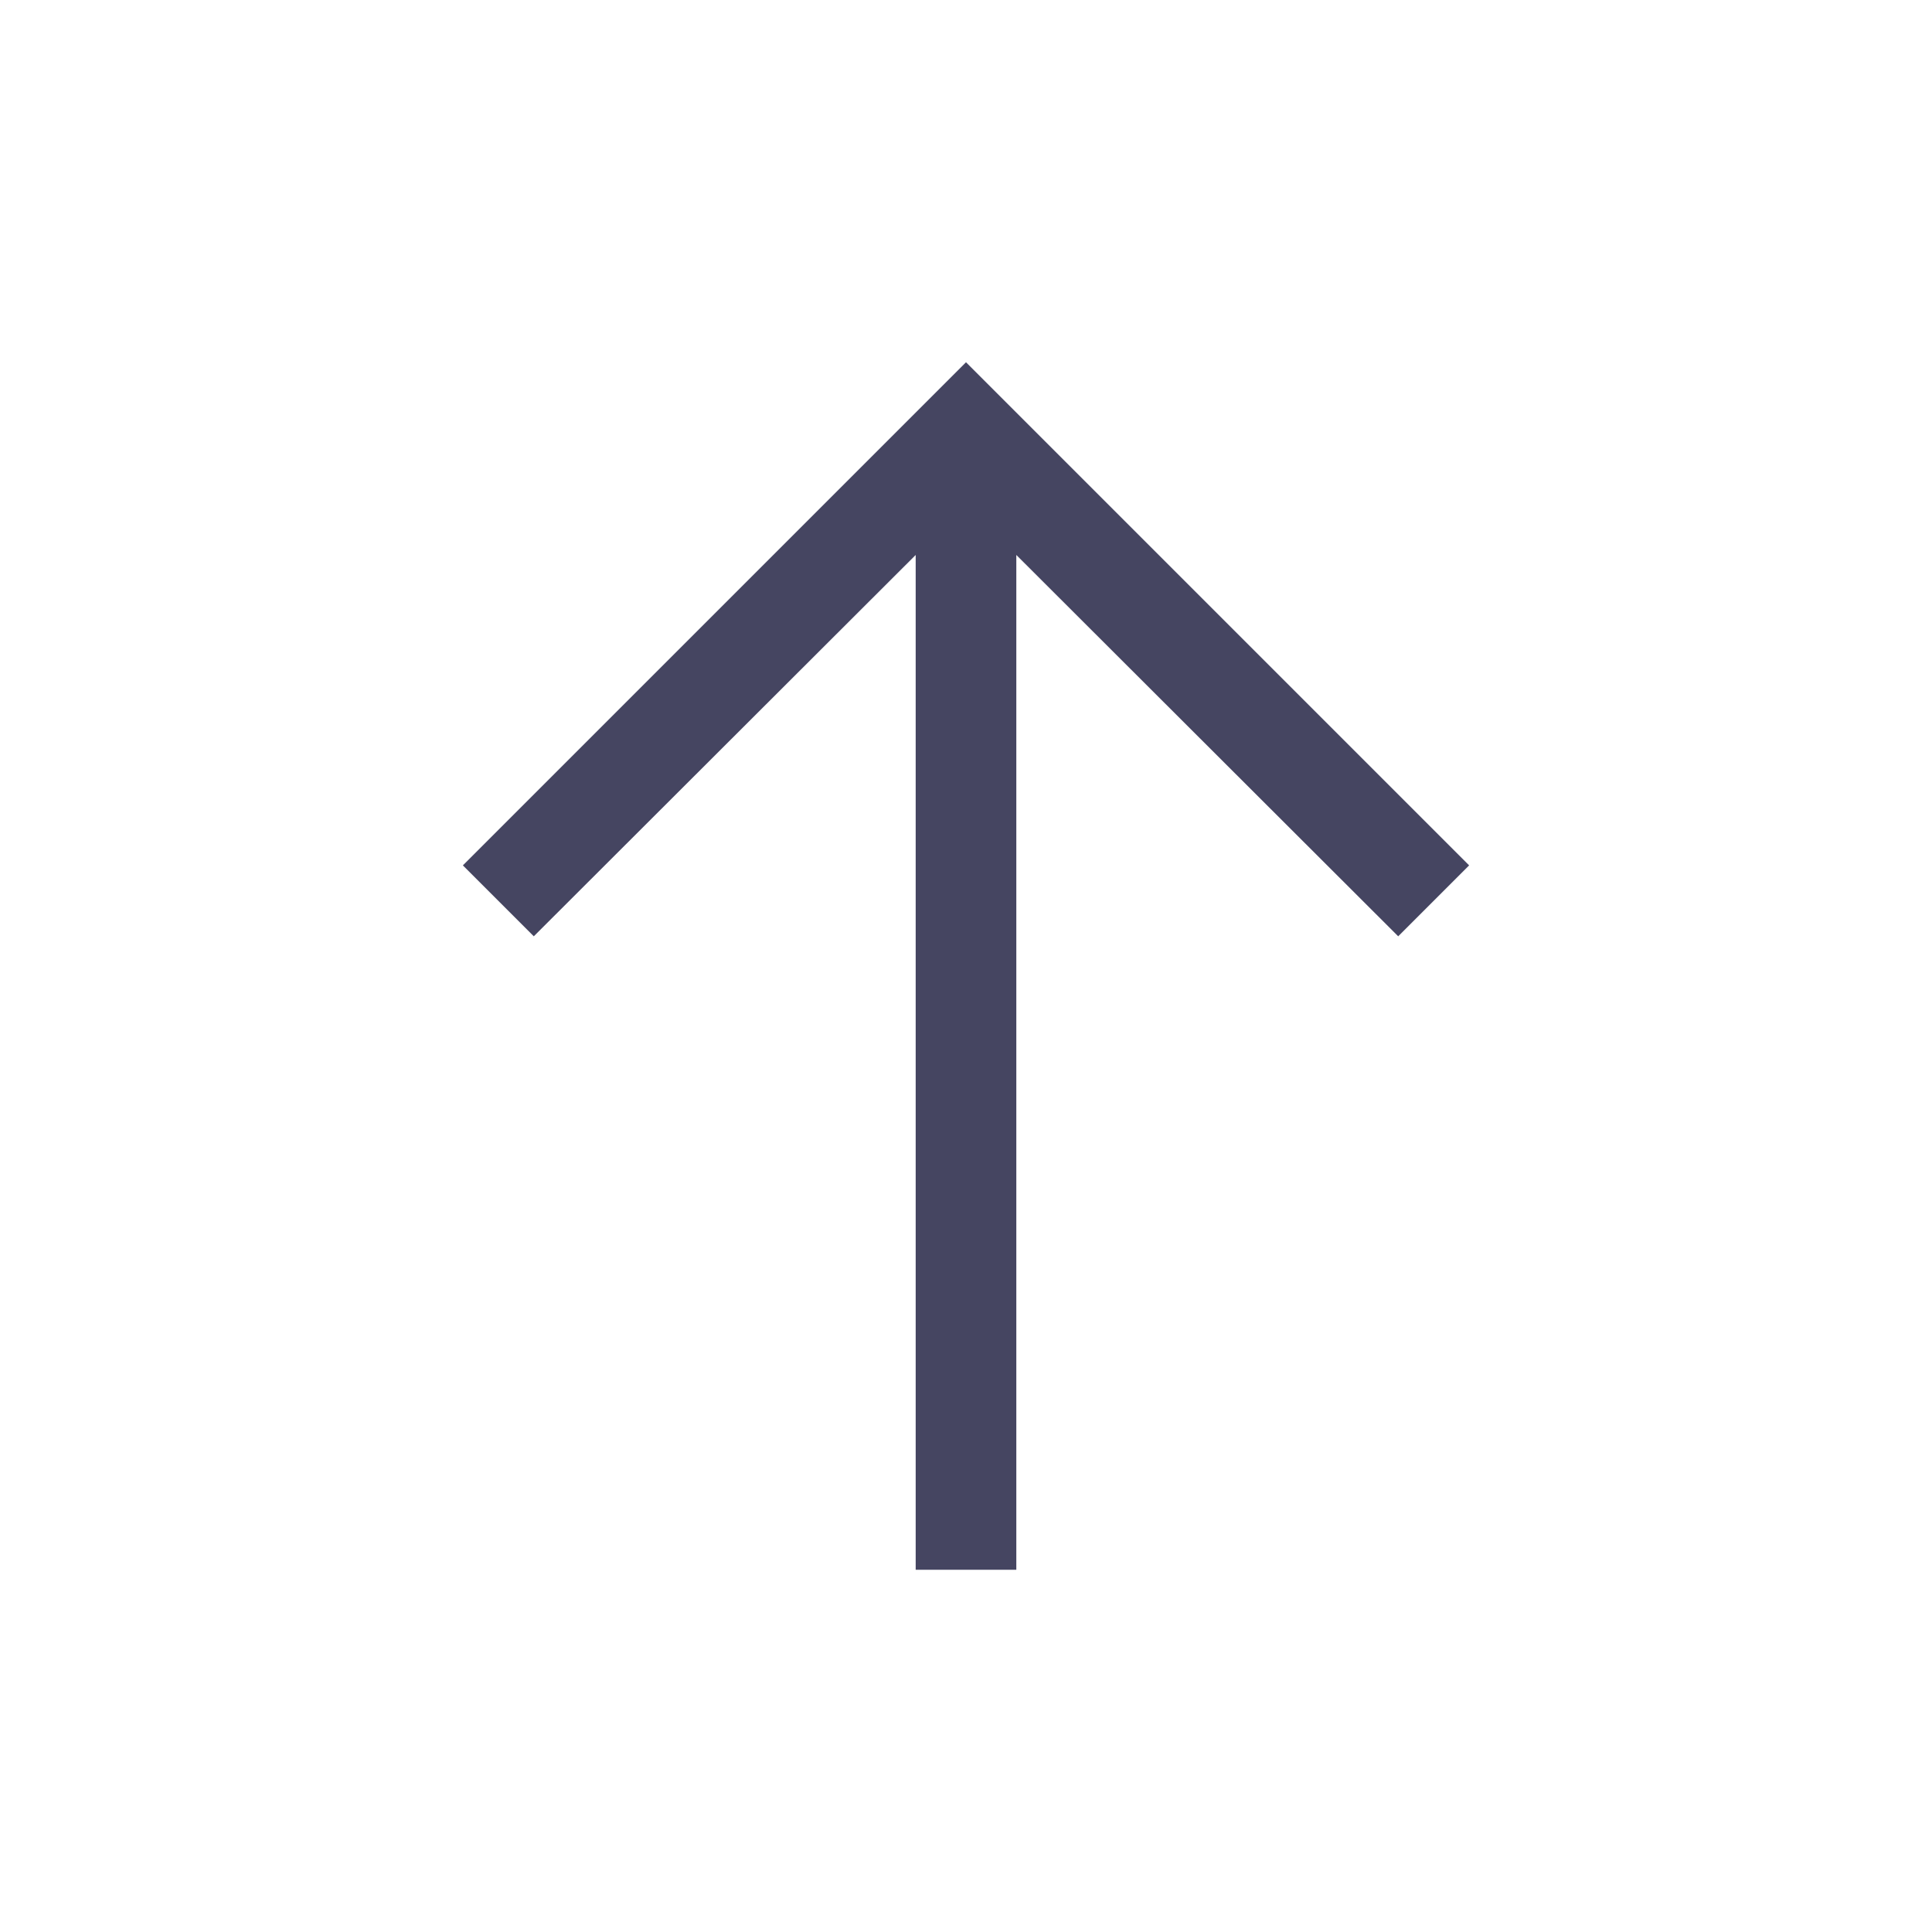 <svg width="24" height="24" viewBox="0 0 24 24" fill="none" xmlns="http://www.w3.org/2000/svg">
<path d="M12 4.5L5.75 10.75L6.631 11.631L11.375 6.894V19.5H12.625V6.894L17.369 11.631L18.25 10.75L12 4.5Z" fill="#454561"/>
</svg>
